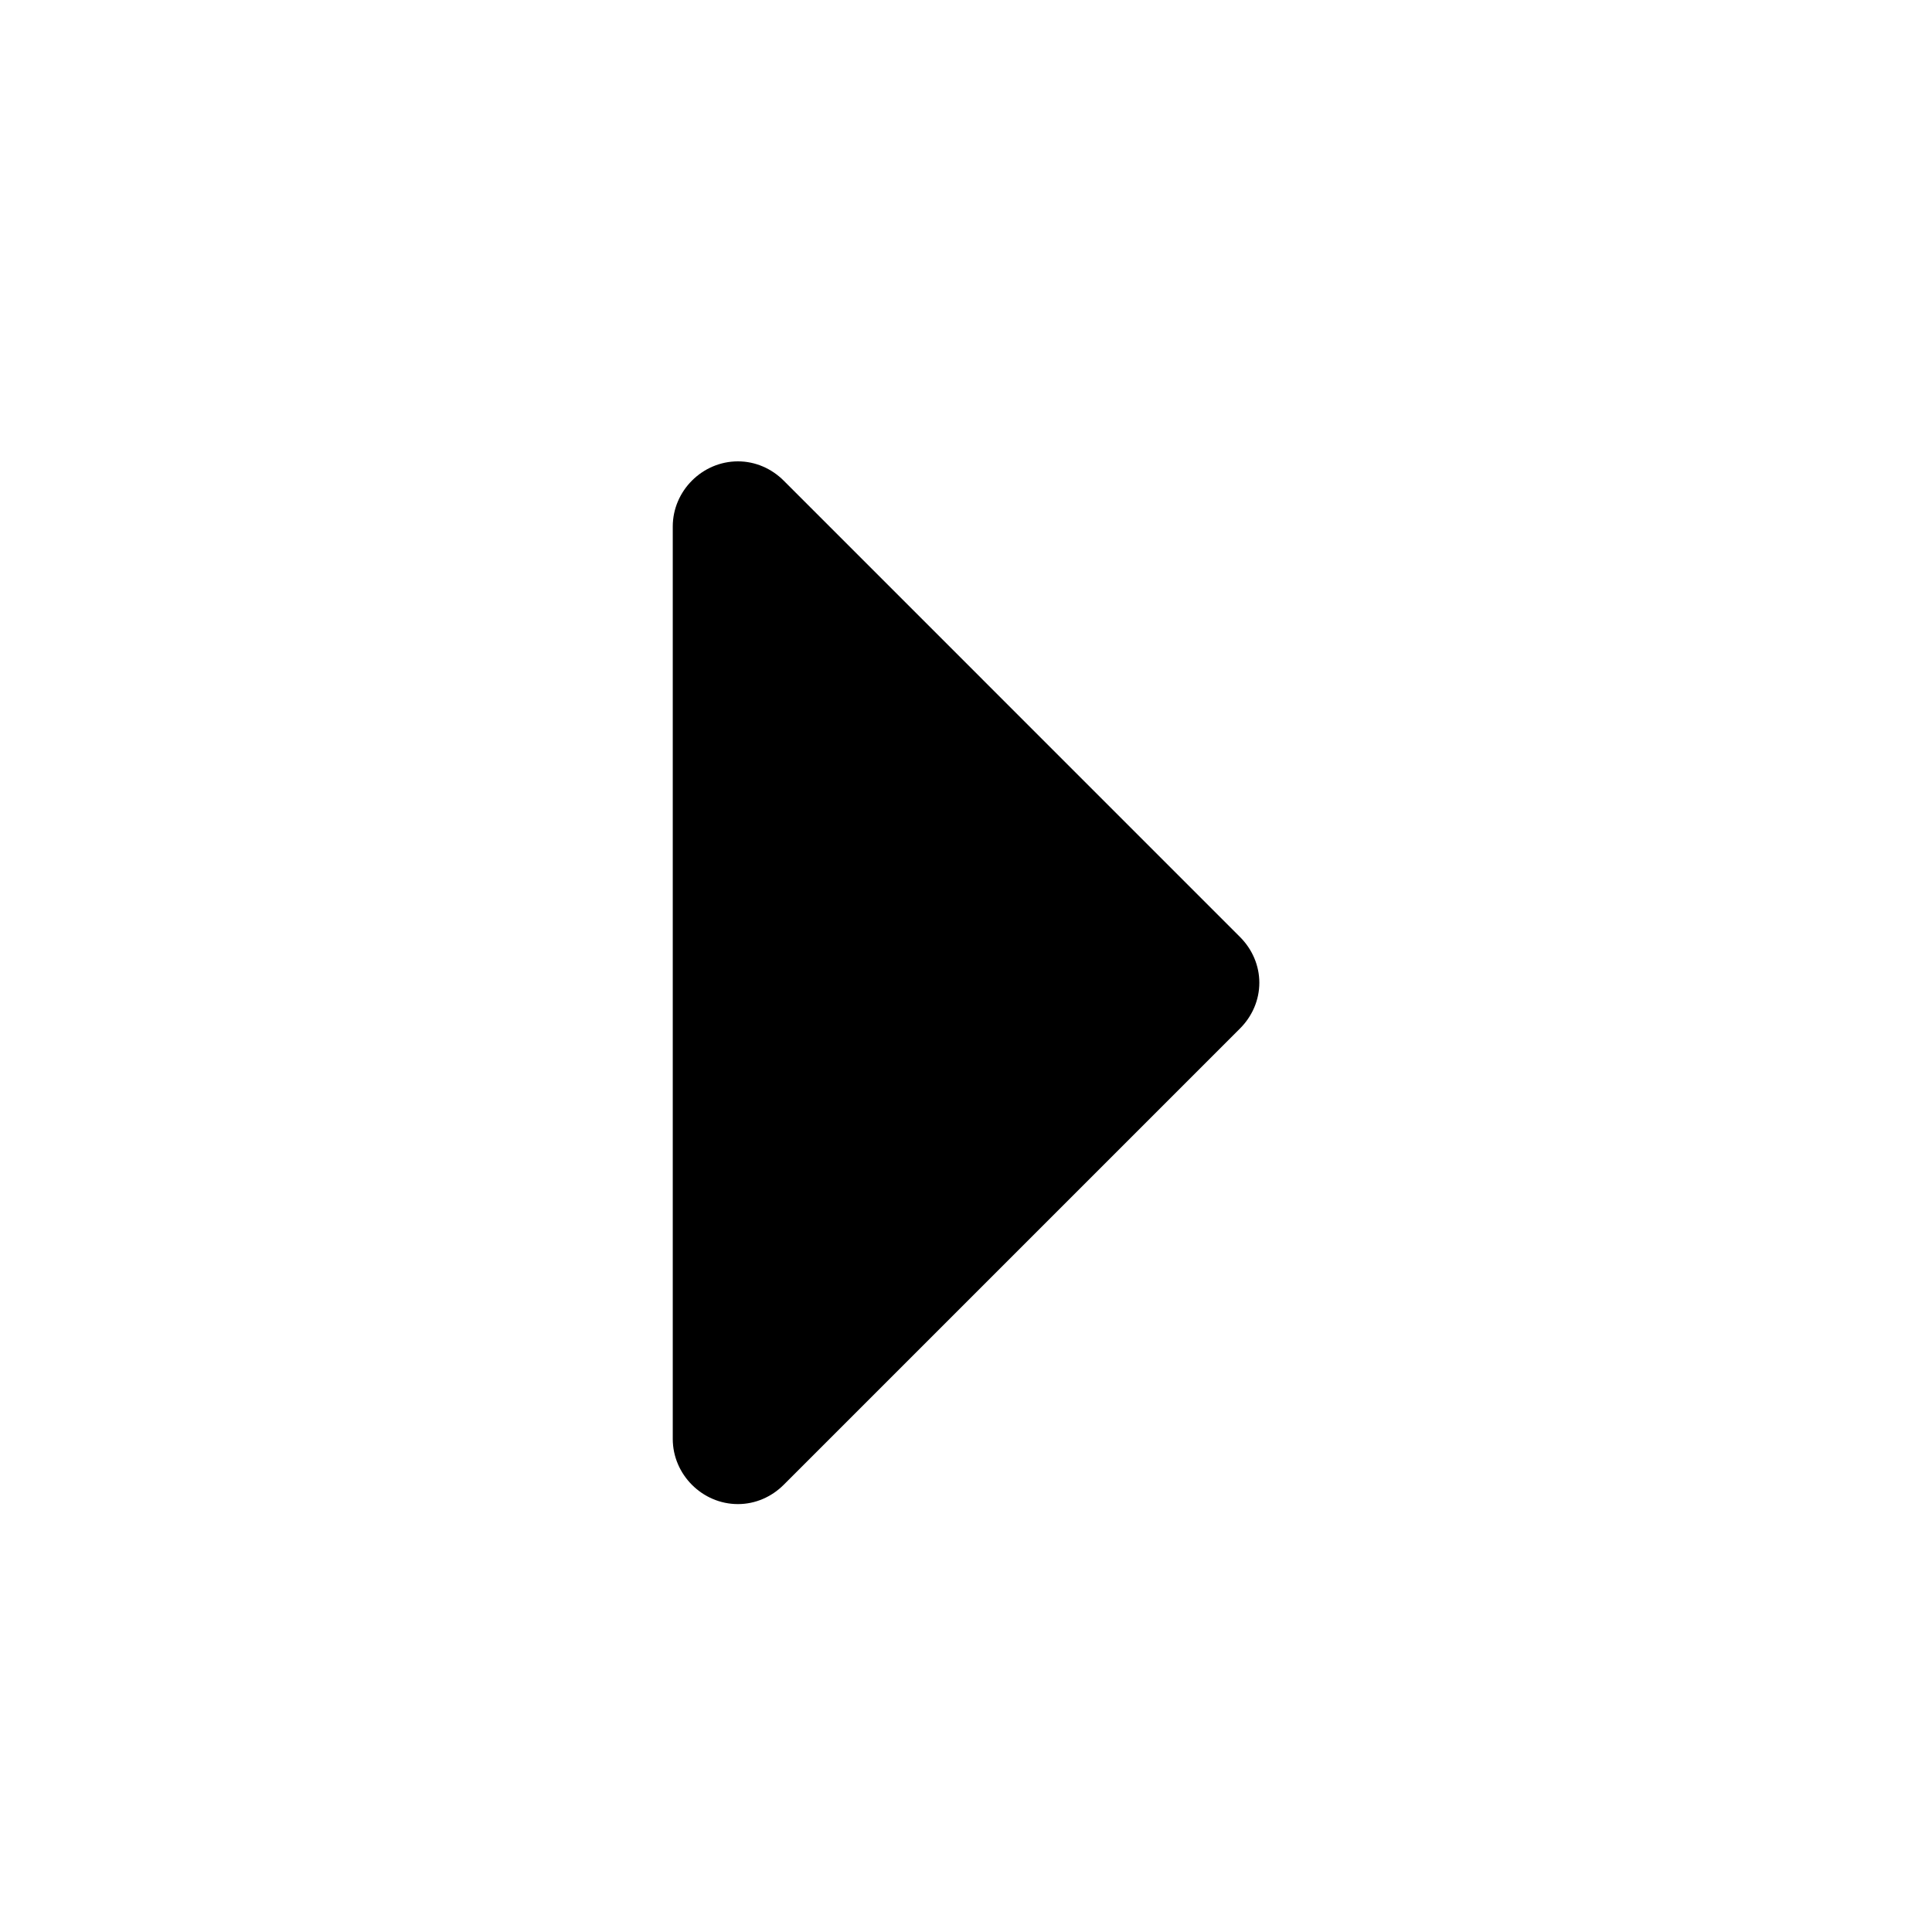 <?xml version="1.0" encoding="UTF-8" standalone="no"?>
<!-- Generated by IcoMoon.io -->

<svg
   xmlns:dc="http://purl.org/dc/elements/1.1/"
   xmlns:cc="http://creativecommons.org/ns#"
   xmlns:rdf="http://www.w3.org/1999/02/22-rdf-syntax-ns#"
   xmlns:svg="http://www.w3.org/2000/svg"
   xmlns="http://www.w3.org/2000/svg"
   xmlns:sodipodi="http://sodipodi.sourceforge.net/DTD/sodipodi-0.dtd"
   xmlns:inkscape="http://www.inkscape.org/namespaces/inkscape"
   version="1.1"
   width="64"
   height="64"
   viewBox="0 0 64 64"
   id="svg2"
   inkscape:version="0.48.5 r10040"
   sodipodi:docname="right.svg">
  <defs
     id="defs8" />
  <sodipodi:namedview
     pagecolor="#ffffff"
     bordercolor="#666666"
     borderopacity="1"
     objecttolerance="10"
     gridtolerance="10"
     guidetolerance="10"
     inkscape:pageopacity="0"
     inkscape:pageshadow="2"
     inkscape:window-width="1920"
     inkscape:window-height="1017"
     id="namedview6"
     showgrid="false"
     inkscape:zoom="3.6875"
     inkscape:cx="32"
     inkscape:cy="32"
     inkscape:window-x="1912"
     inkscape:window-y="-8"
     inkscape:window-maximized="1"
     inkscape:current-layer="svg2" />
  <path
     d="m 25.963,15.924 15.112,15.113 c 0.405,0.404 0.642,0.944 0.642,1.517 0,0.573 -0.236,1.113 -0.642,1.518 l -15.112,15.112 c -0.404,0.405 -0.944,0.641 -1.518,0.641 -1.18,0 -2.159,-0.979 -2.159,-2.159 l 0,-30.224 c 0,-1.181 0.979,-2.159 2.159,-2.159 0.574,0 1.114,0.236 1.518,0.641 z"
     id="path4"
     inkscape:connector-curvature="0"
     style="fill:#000000" />
</svg>
